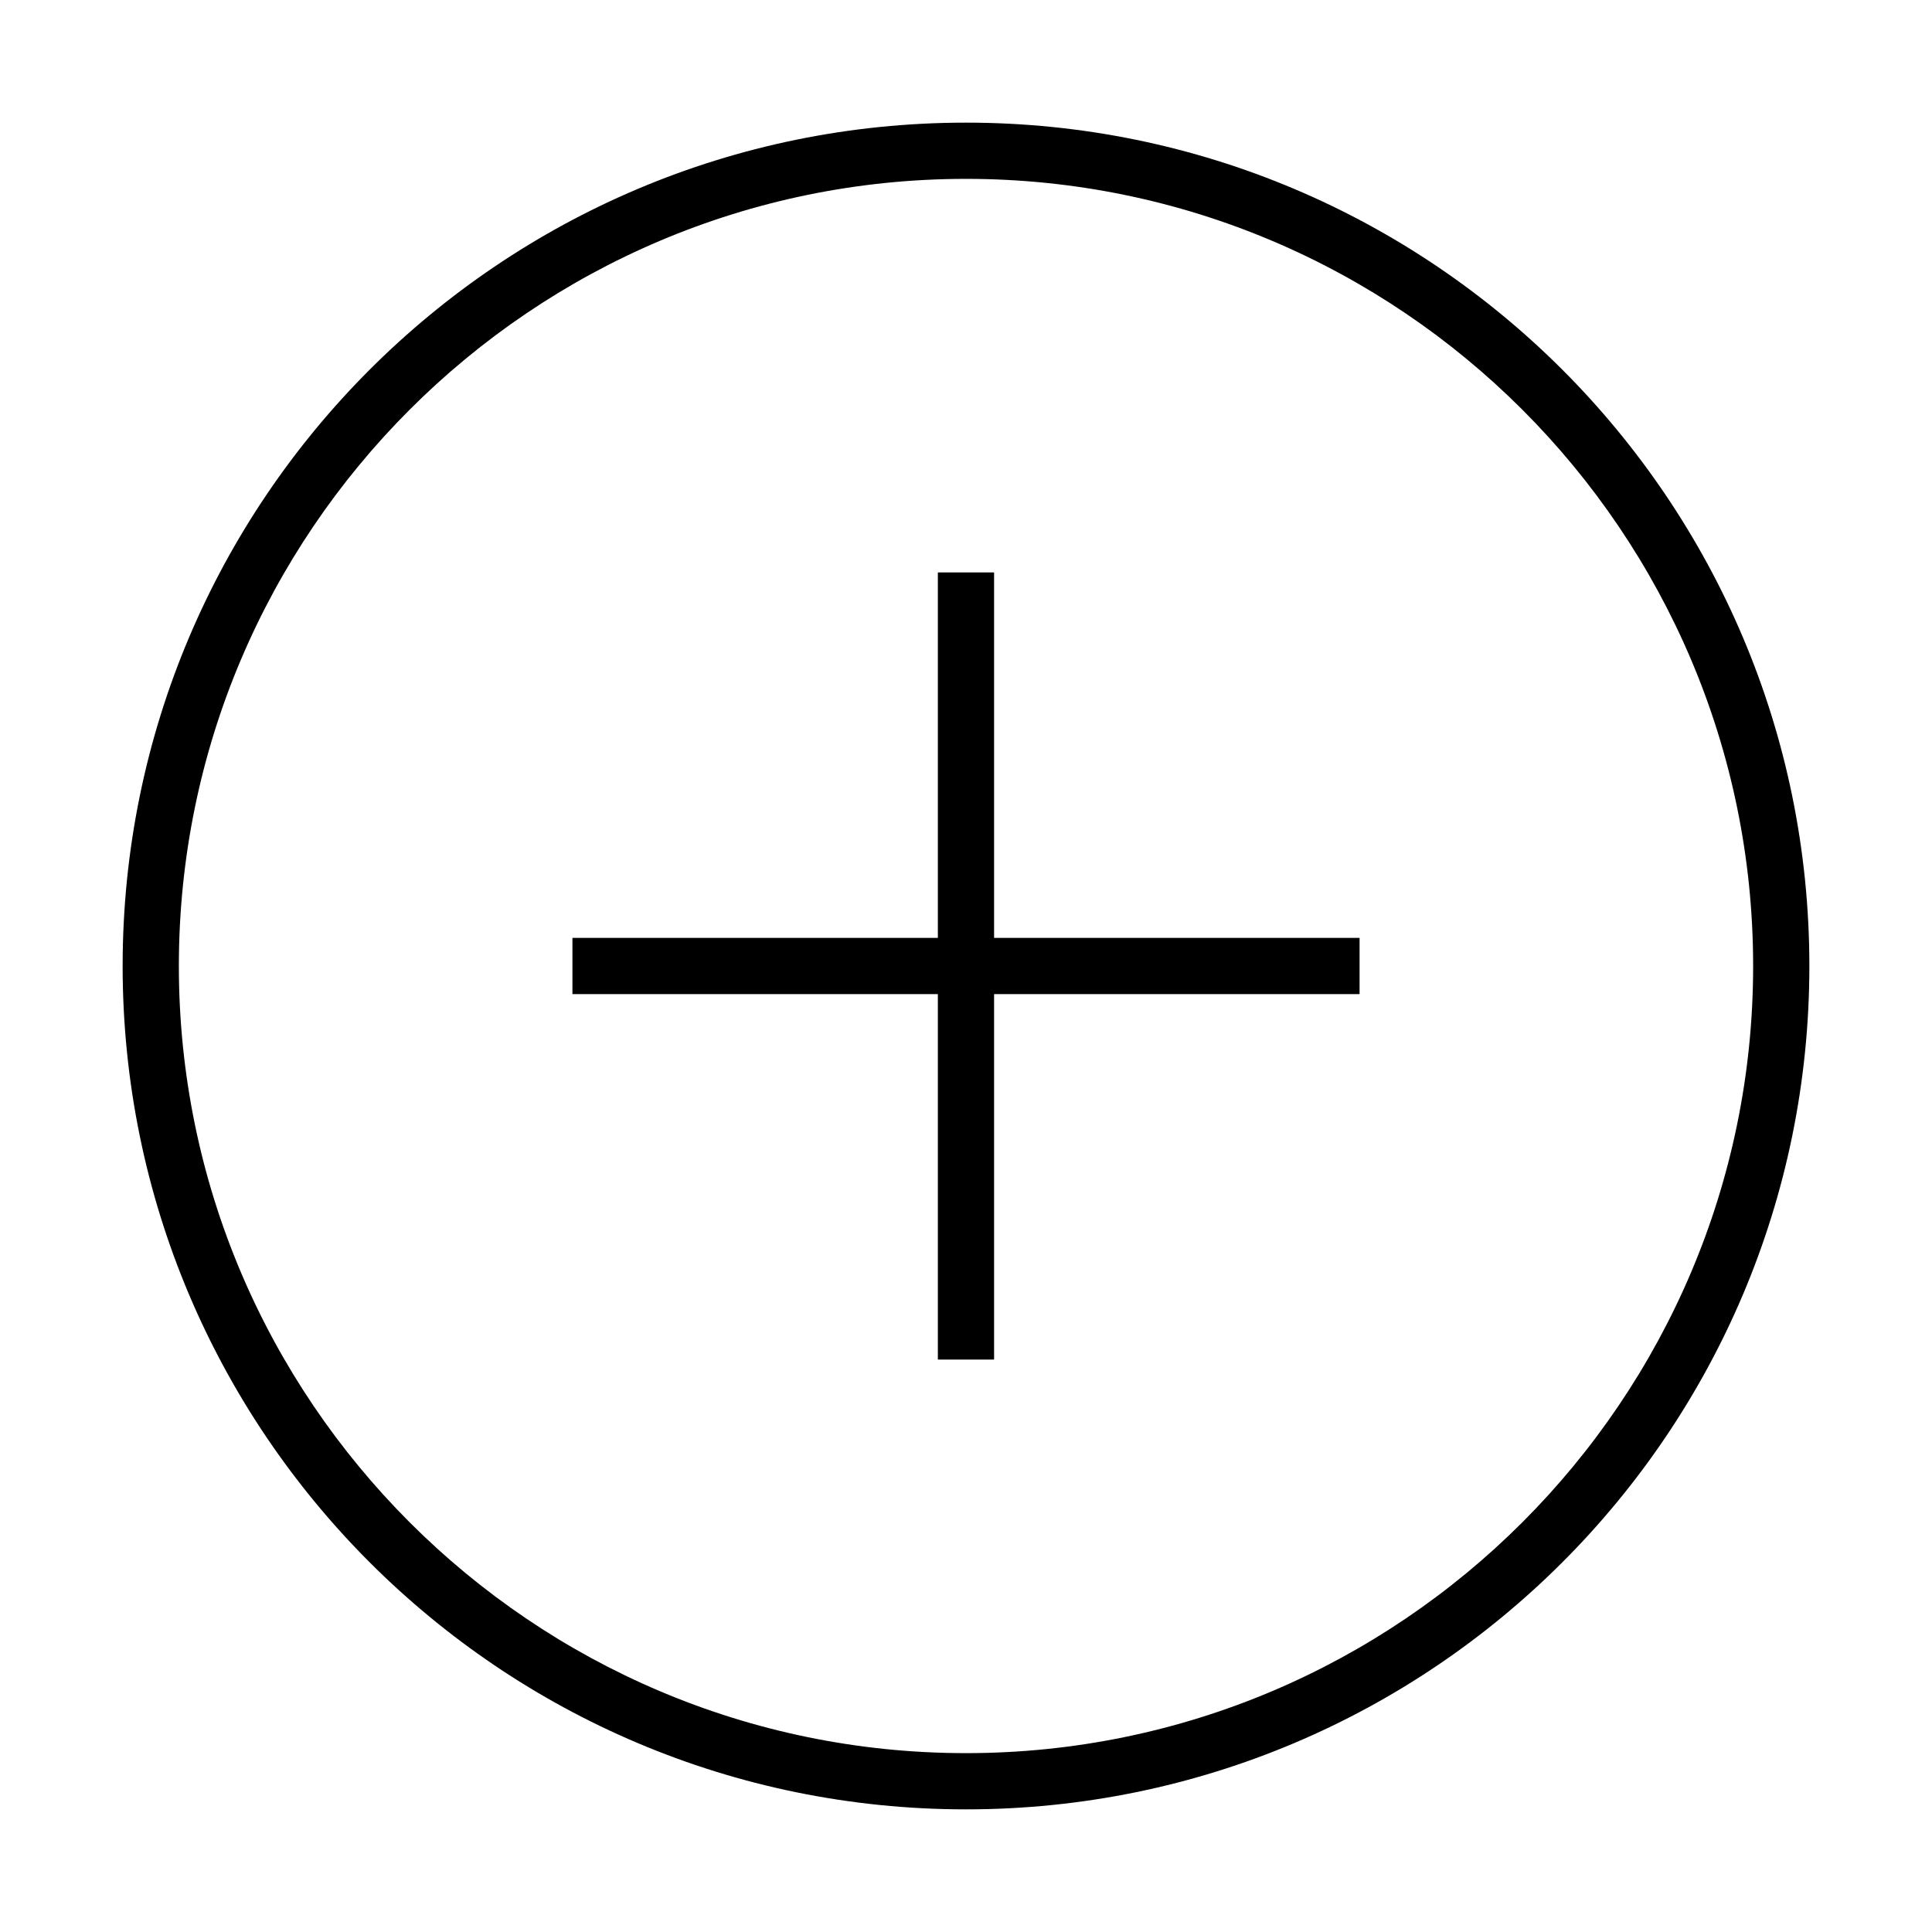 <?xml version="1.0" standalone="no"?><!DOCTYPE svg PUBLIC "-//W3C//DTD SVG 1.1//EN" "http://www.w3.org/Graphics/SVG/1.1/DTD/svg11.dtd"><svg t="1644989846889" class="icon" viewBox="0 0 1024 1024" version="1.1" xmlns="http://www.w3.org/2000/svg" p-id="7195" width="32" height="32" xmlns:xlink="http://www.w3.org/1999/xlink"><defs><style type="text/css"></style></defs><path d="M512 65C265.161 65 65 265.146 65 512c0 246.854 200.161 447 447 447 246.84 0 447-200.146 447-447C959 265.146 758.84 65 512 65zM512 929.2C281.952 929.2 94.8 742.048 94.8 512S281.952 94.8 512 94.8 929.2 281.952 929.2 512 742.048 929.2 512 929.2z" p-id="7196"></path><path d="M526.885 303.4 497.085 303.4 497.085 497.101 303.4 497.101 303.4 526.9 497.085 526.9 497.085 720.6 526.885 720.6 526.885 526.9 720.6 526.9 720.6 497.101 526.885 497.101Z" p-id="7197"></path></svg>
